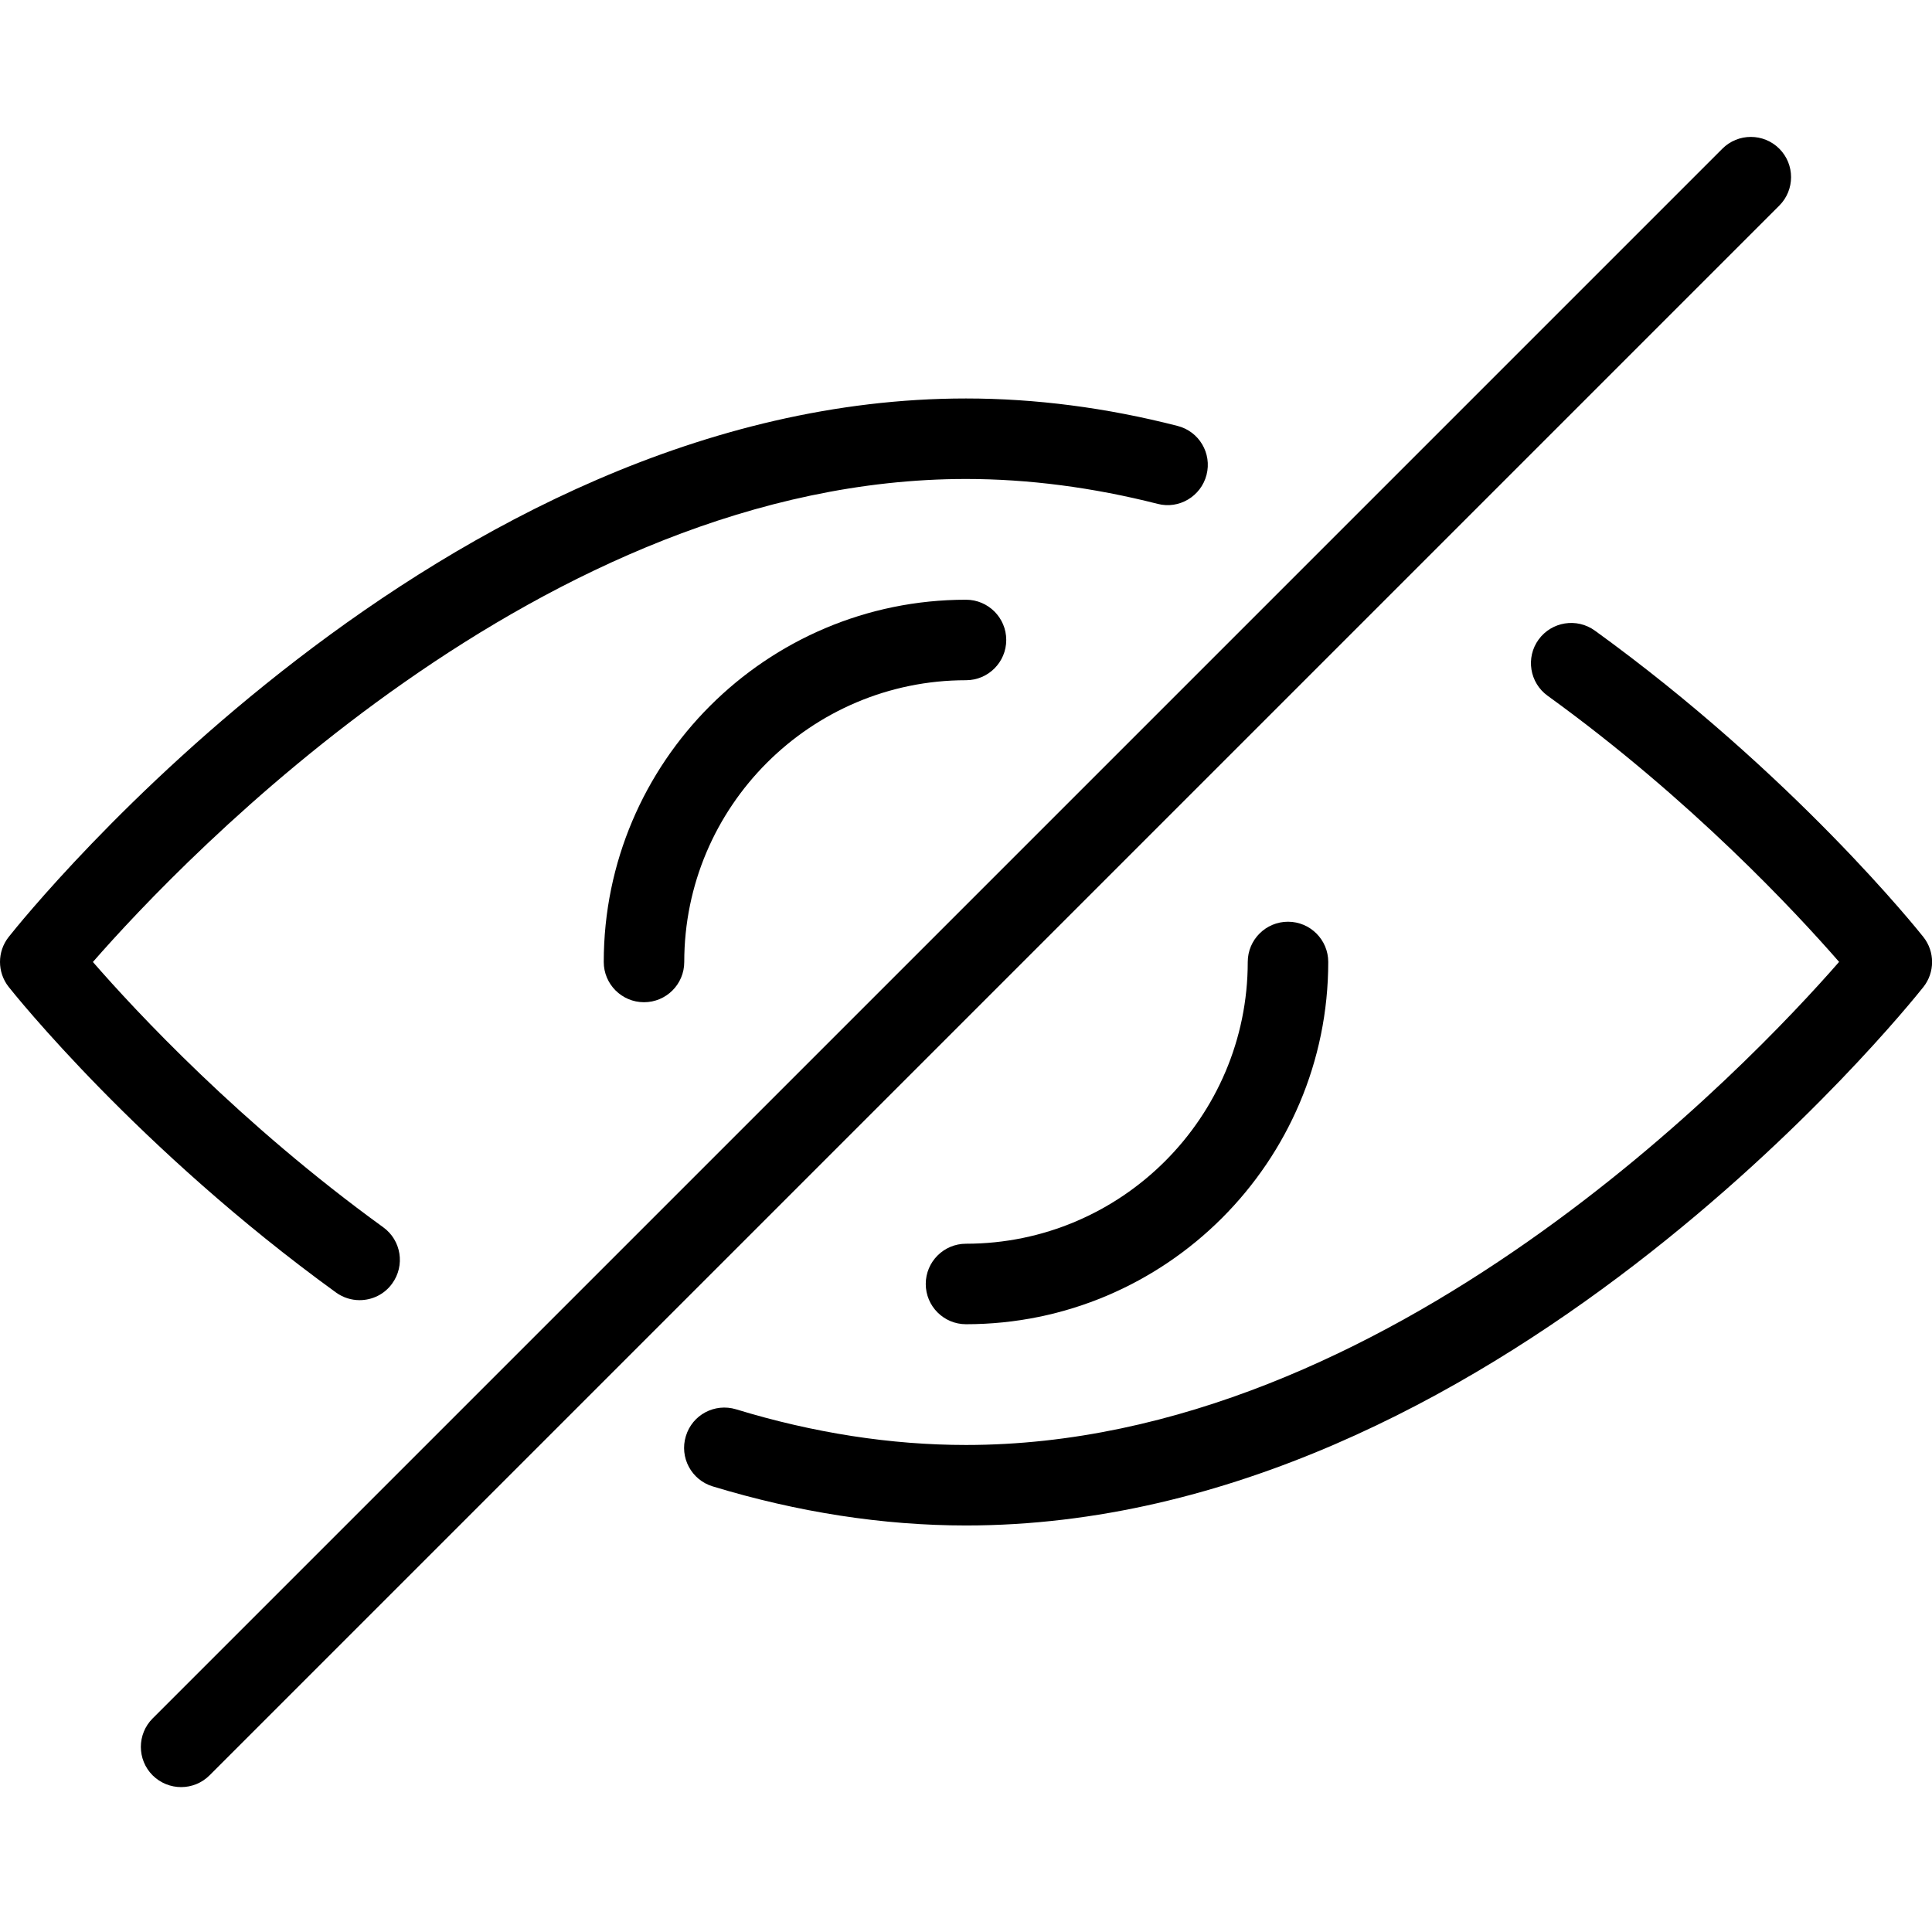<svg xmlns="http://www.w3.org/2000/svg" xmlns:xlink="http://www.w3.org/1999/xlink" id="Layer_1" x="0" y="0" baseProfile="tiny" version="1.1" viewBox="0 0 24 24" xml:space="preserve"><g id="XMLID_700_"><path d="M12,18.95c-1.03,0-2.089-0.164-3.148-0.486c-0.264-0.081-0.413-0.36-0.332-0.624c0.08-0.265,0.358-0.413,0.624-0.333 c0.963,0.294,1.924,0.443,2.856,0.443c5.248,0,9.736-4.73,10.846-6.001c-0.531-0.609-1.836-2.016-3.621-3.306 c-0.224-0.162-0.274-0.475-0.112-0.698c0.162-0.223,0.474-0.273,0.698-0.112c2.467,1.784,4.017,3.725,4.082,3.807 c0.144,0.182,0.144,0.439,0,0.621C23.676,12.534,18.519,18.95,12,18.95z"/><path d="M4.467,16.151c-0.102,0-0.204-0.031-0.293-0.095c-2.458-1.781-4.002-3.715-4.066-3.796c-0.144-0.182-0.144-0.439,0-0.621 C0.324,11.366,5.481,4.95,12,4.95c0.859,0,1.744,0.114,2.628,0.341c0.268,0.068,0.429,0.341,0.36,0.608s-0.342,0.43-0.608,0.36 C13.577,6.055,12.776,5.95,12,5.95c-5.248,0-9.736,4.73-10.846,6c0.53,0.609,1.83,2.009,3.607,3.296 c0.224,0.162,0.273,0.475,0.111,0.698C4.775,16.08,4.622,16.151,4.467,16.151z"/><path d="M8,12.45c-0.276,0-0.5-0.224-0.5-0.5c0-2.481,2.019-4.5,4.5-4.5c0.276,0,0.5,0.224,0.5,0.5s-0.224,0.5-0.5,0.5 c-1.93,0-3.5,1.57-3.5,3.5C8.5,12.227,8.276,12.45,8,12.45z"/><path d="M12,16.45c-0.276,0-0.5-0.224-0.5-0.5s0.224-0.5,0.5-0.5c1.93,0,3.5-1.57,3.5-3.5c0-0.276,0.224-0.5,0.5-0.5 s0.5,0.224,0.5,0.5C16.5,14.432,14.481,16.45,12,16.45z"/><path d="M2.25,22.2c-0.128,0-0.256-0.049-0.354-0.146c-0.195-0.195-0.195-0.512,0-0.707l19.5-19.5c0.195-0.195,0.512-0.195,0.707,0 s0.195,0.512,0,0.707l-19.5,19.5C2.506,22.151,2.378,22.2,2.25,22.2z"/></g></svg>